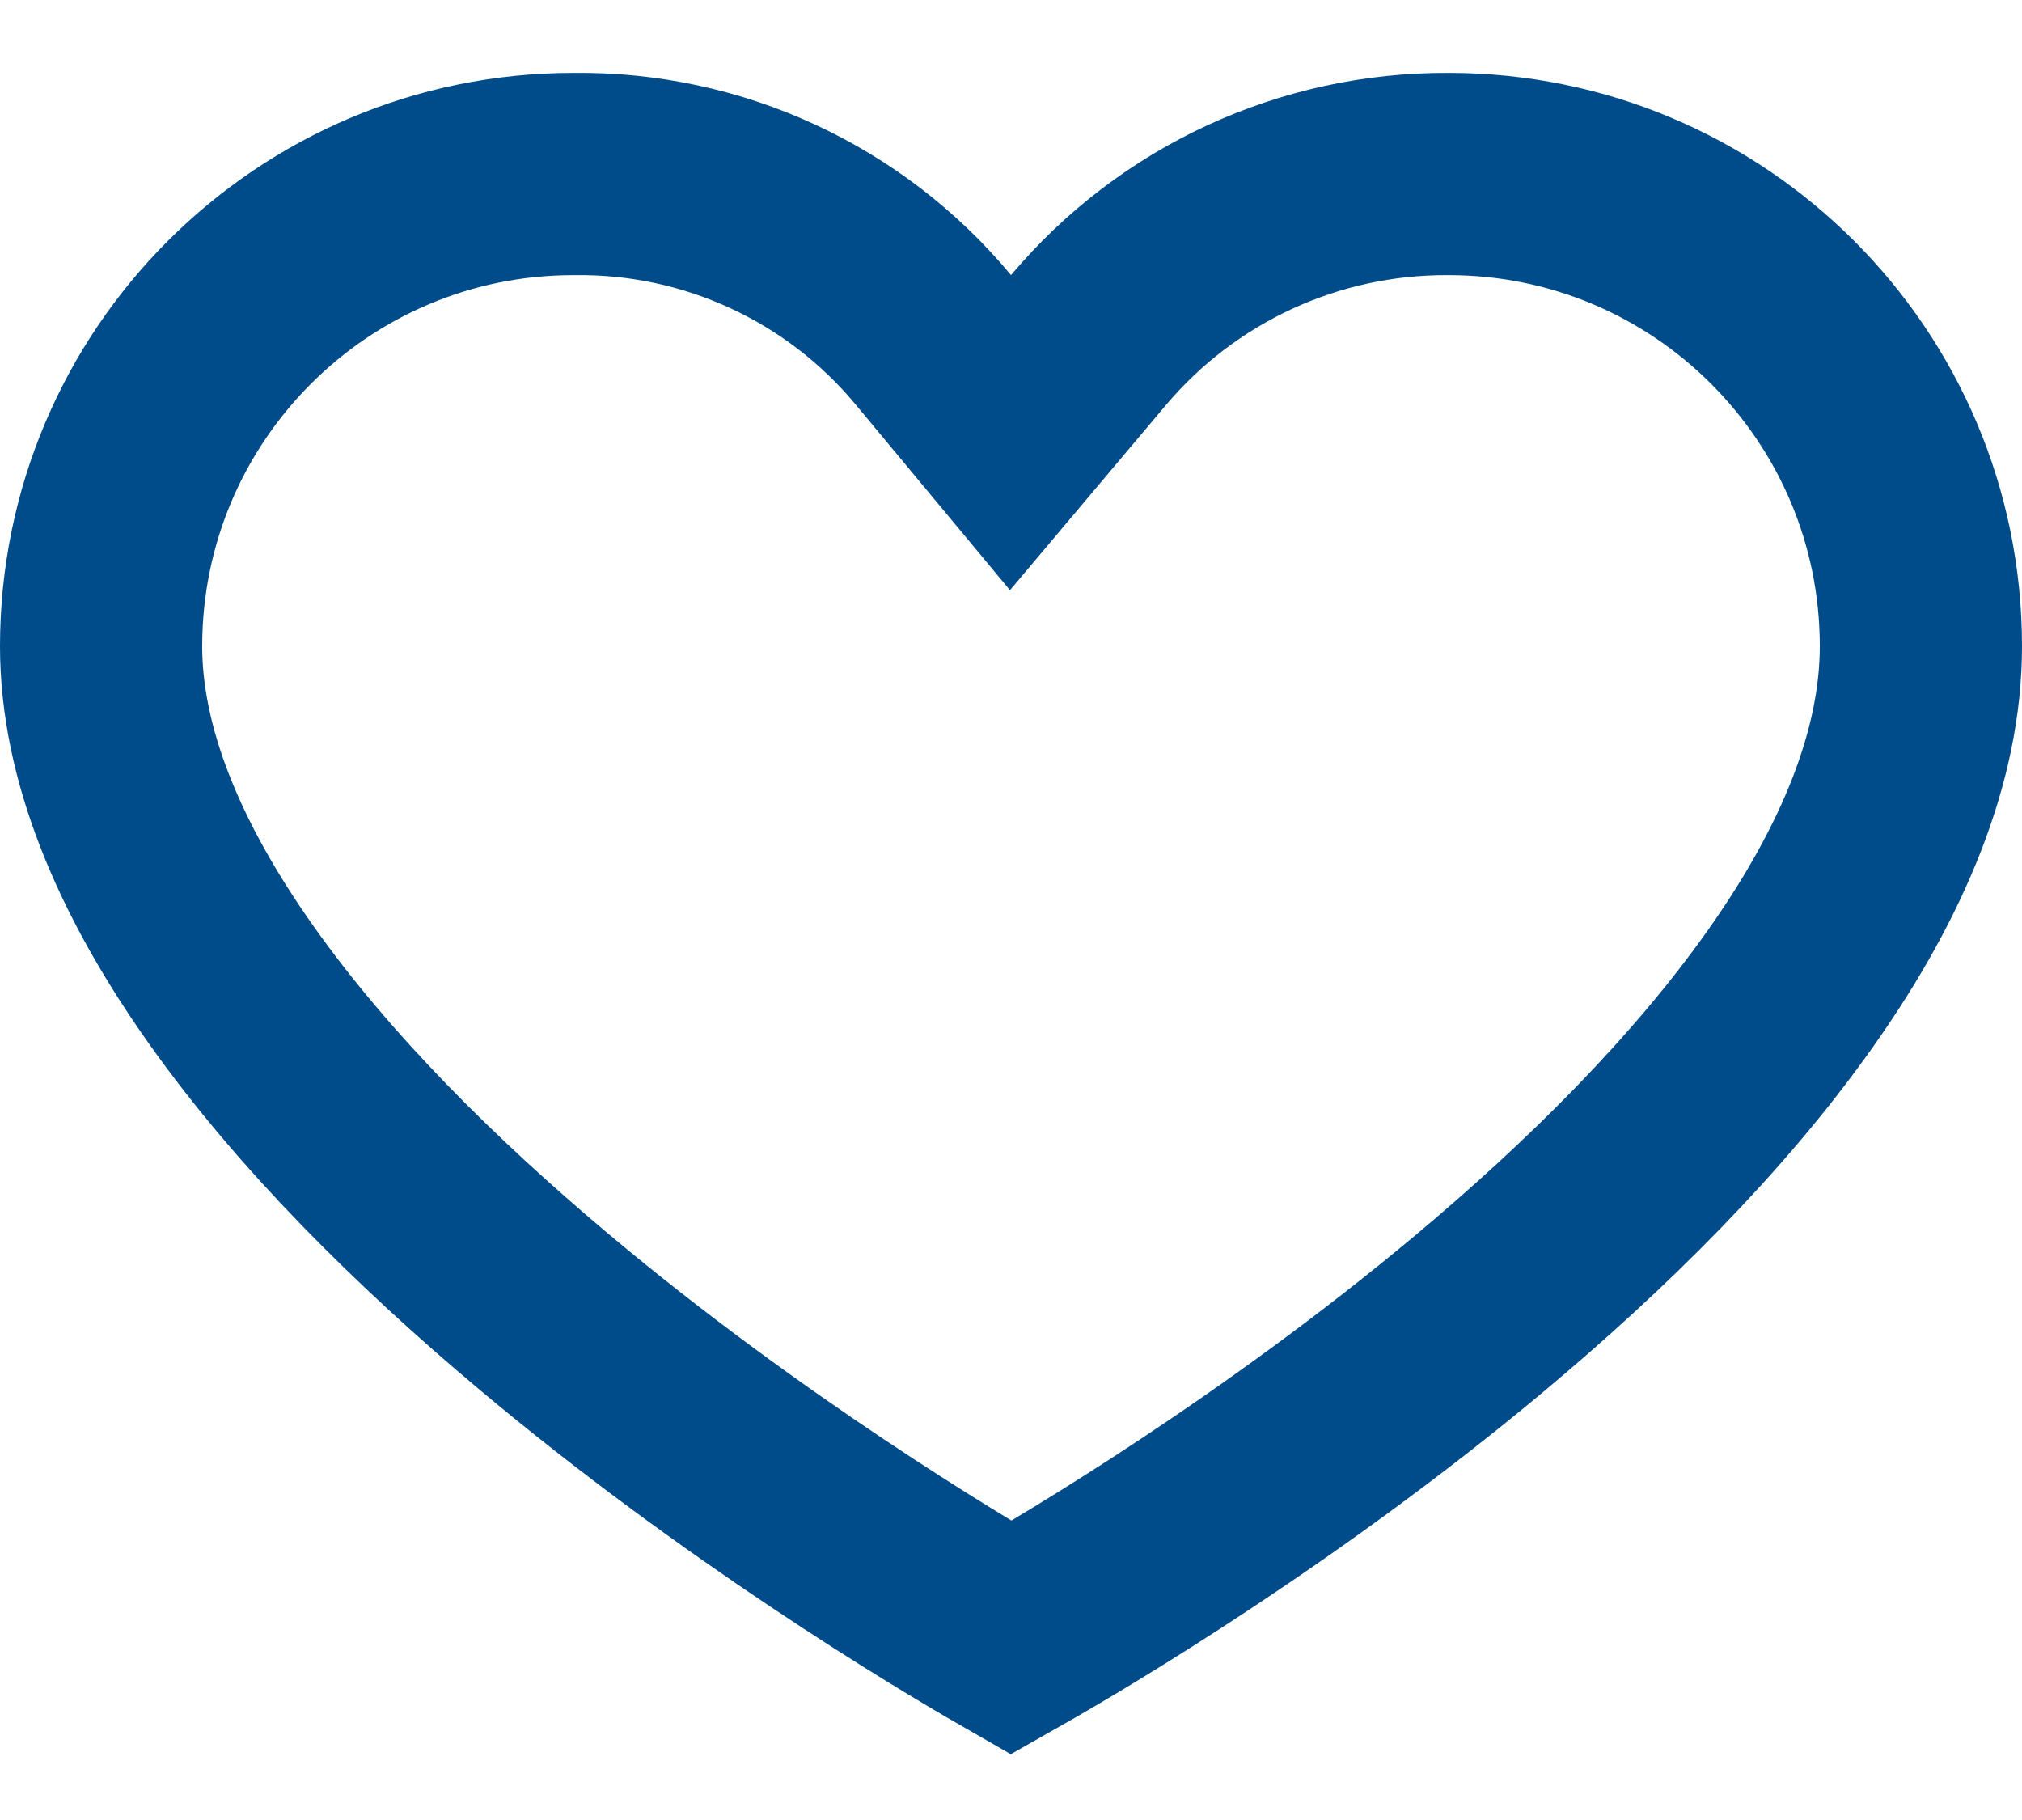 <svg width="20" height="18" viewBox="0 0 20 18" fill="none" xmlns="http://www.w3.org/2000/svg">
<path d="M14.324 1.721V1.721H14.329C16.909 1.721 19 3.812 19 6.392C19 7.467 18.534 8.61 17.713 9.772C16.898 10.928 15.786 12.027 14.628 12.995C12.665 14.636 10.662 15.823 10.001 16.198C9.343 15.82 7.339 14.618 5.374 12.968C4.215 11.995 3.102 10.893 2.286 9.739C1.464 8.578 1 7.446 1 6.392C1 3.812 3.091 1.721 5.671 1.721V1.721L5.683 1.721C7.052 1.705 8.356 2.307 9.231 3.36L9.995 4.279L10.765 3.365C11.648 2.316 12.952 1.714 14.324 1.721Z" stroke="#004C8A" stroke-width="2"/>
</svg>
